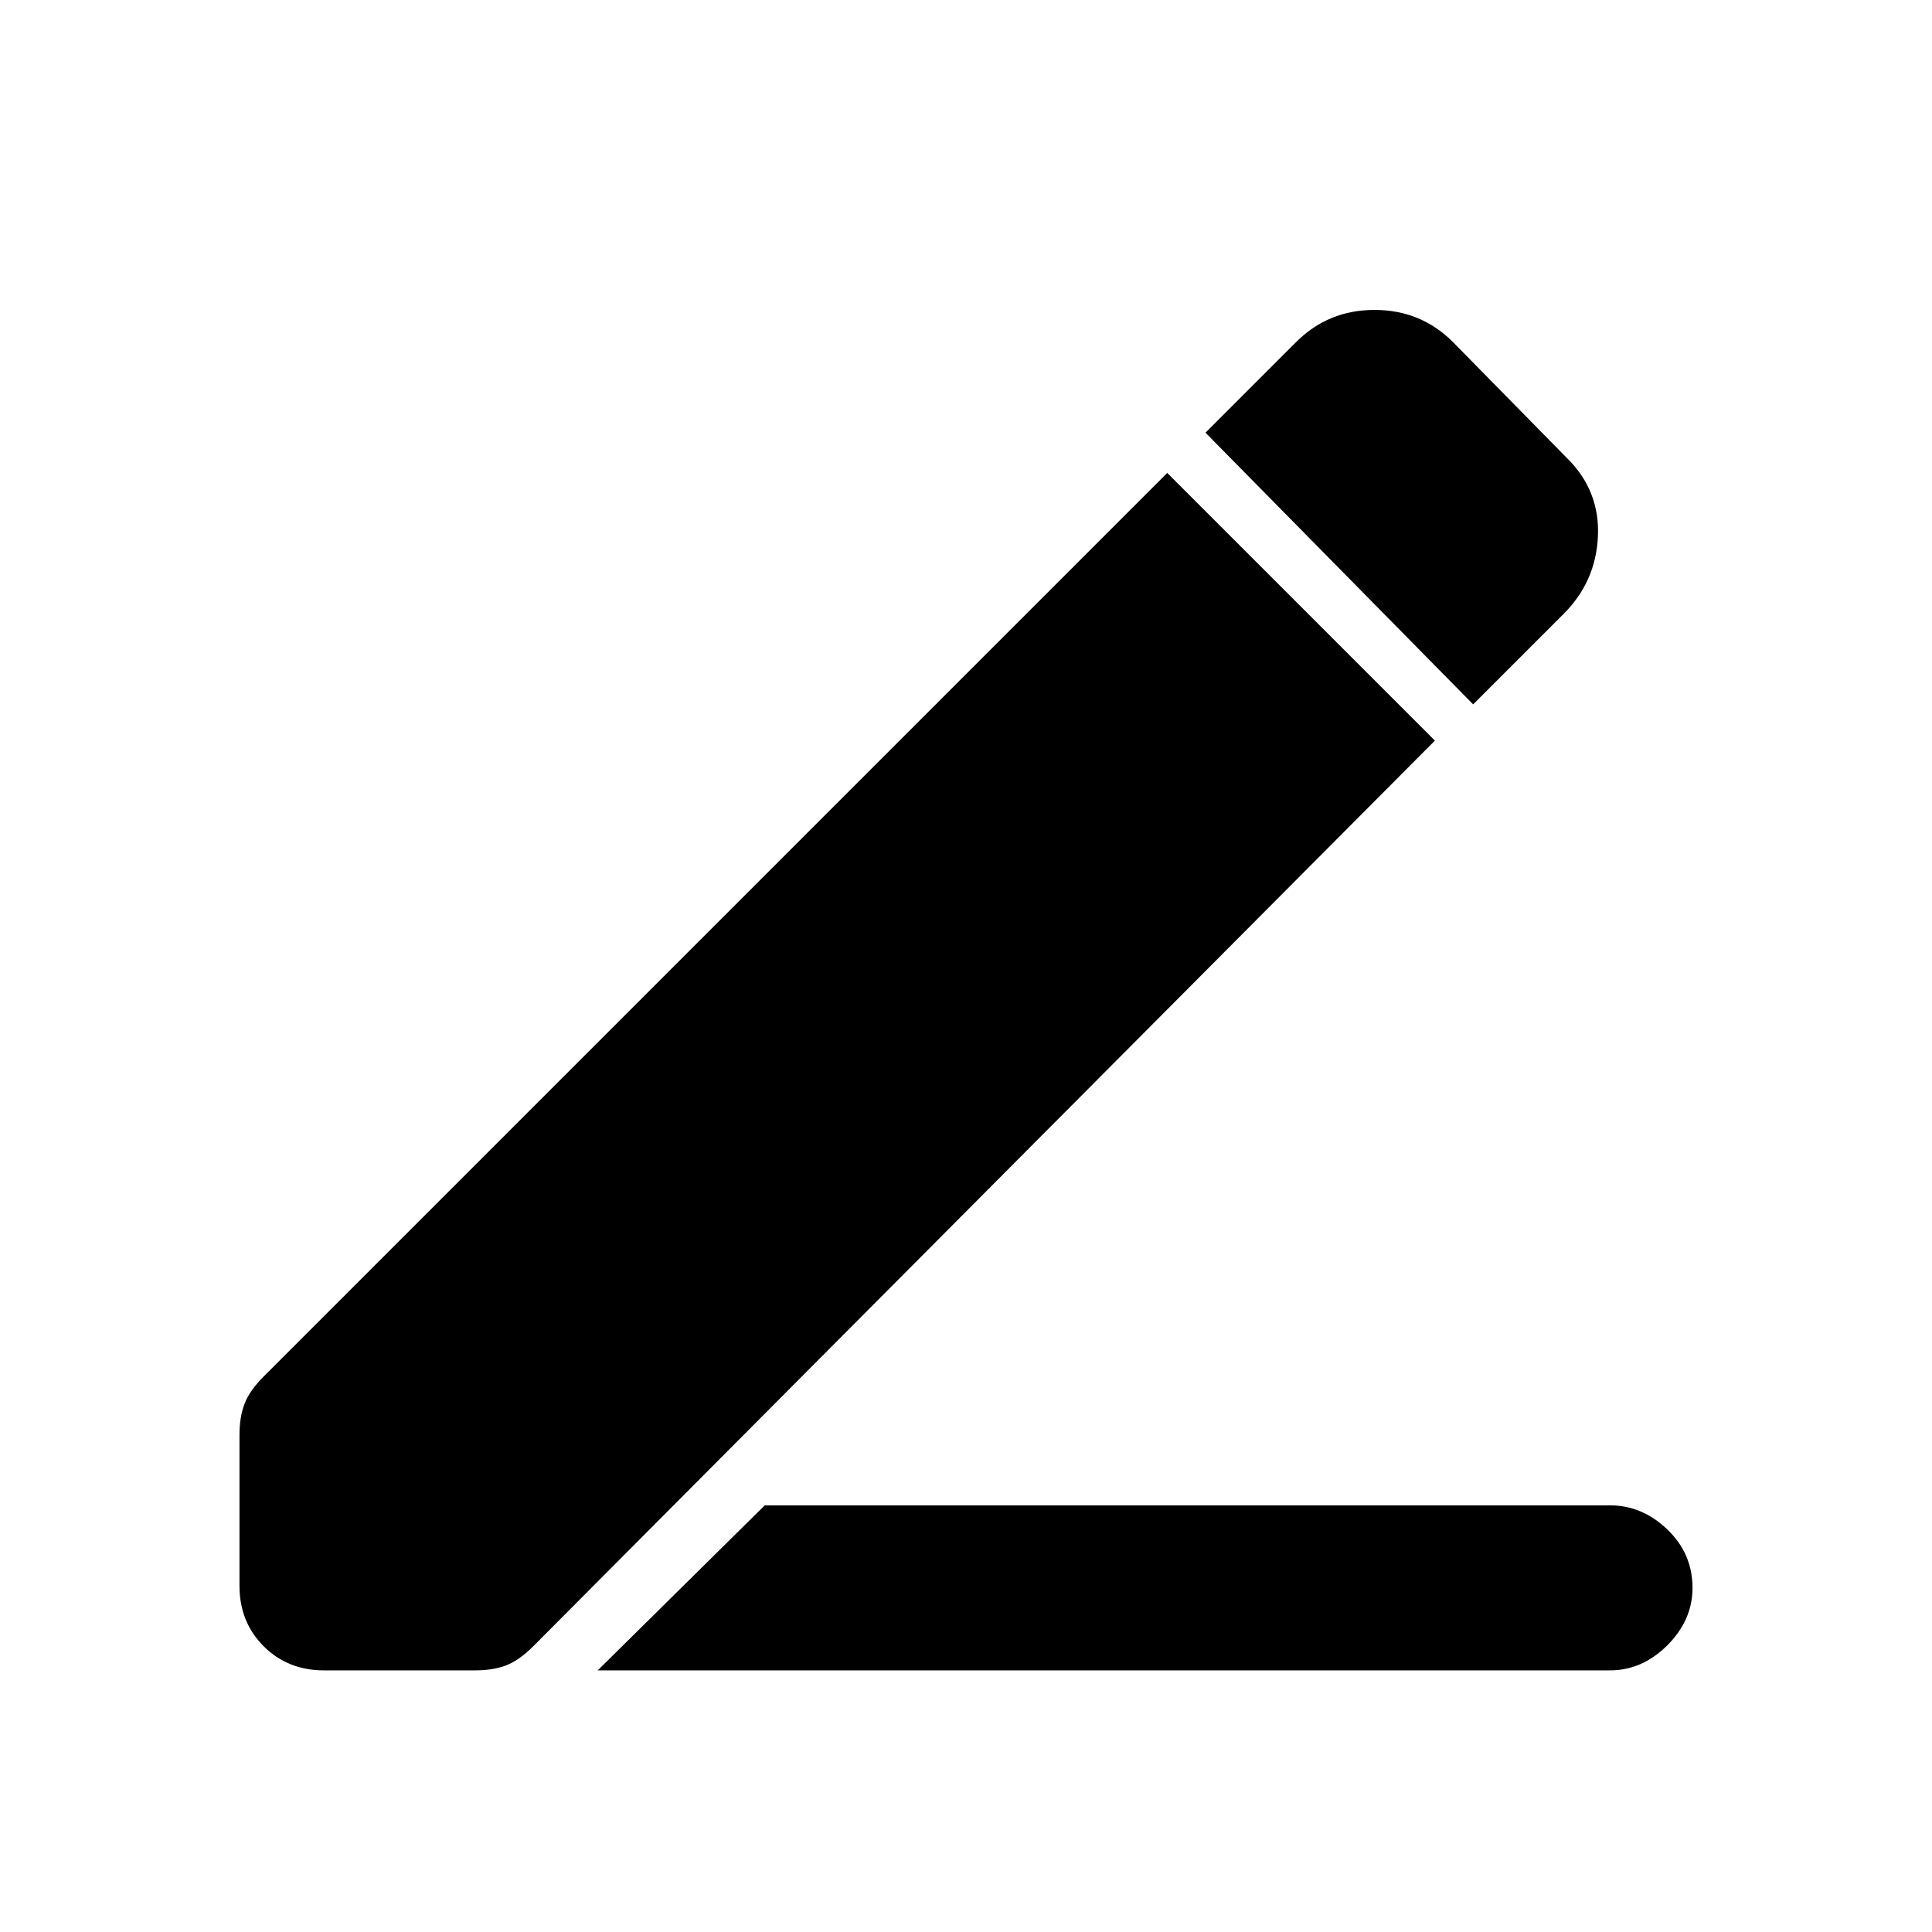 <svg xmlns="http://www.w3.org/2000/svg" height="24" width="24"><path d="M7.425 20.75 9.5 18.7H20q.4 0 .713.3.312.3.312.725 0 .4-.312.713-.313.312-.713.312Zm10.875-12-3.325-3.375L16.1 4.25q.4-.4.975-.4t.975.4l1.425 1.45q.4.4.375.962-.025.563-.425.963Zm-14.275 12q-.45 0-.75-.3t-.3-.75v-1.875q0-.225.063-.387.062-.163.237-.338L14.5 5.875 17.825 9.2l-11.2 11.25q-.175.175-.338.238-.162.062-.387.062Z"/></svg>
